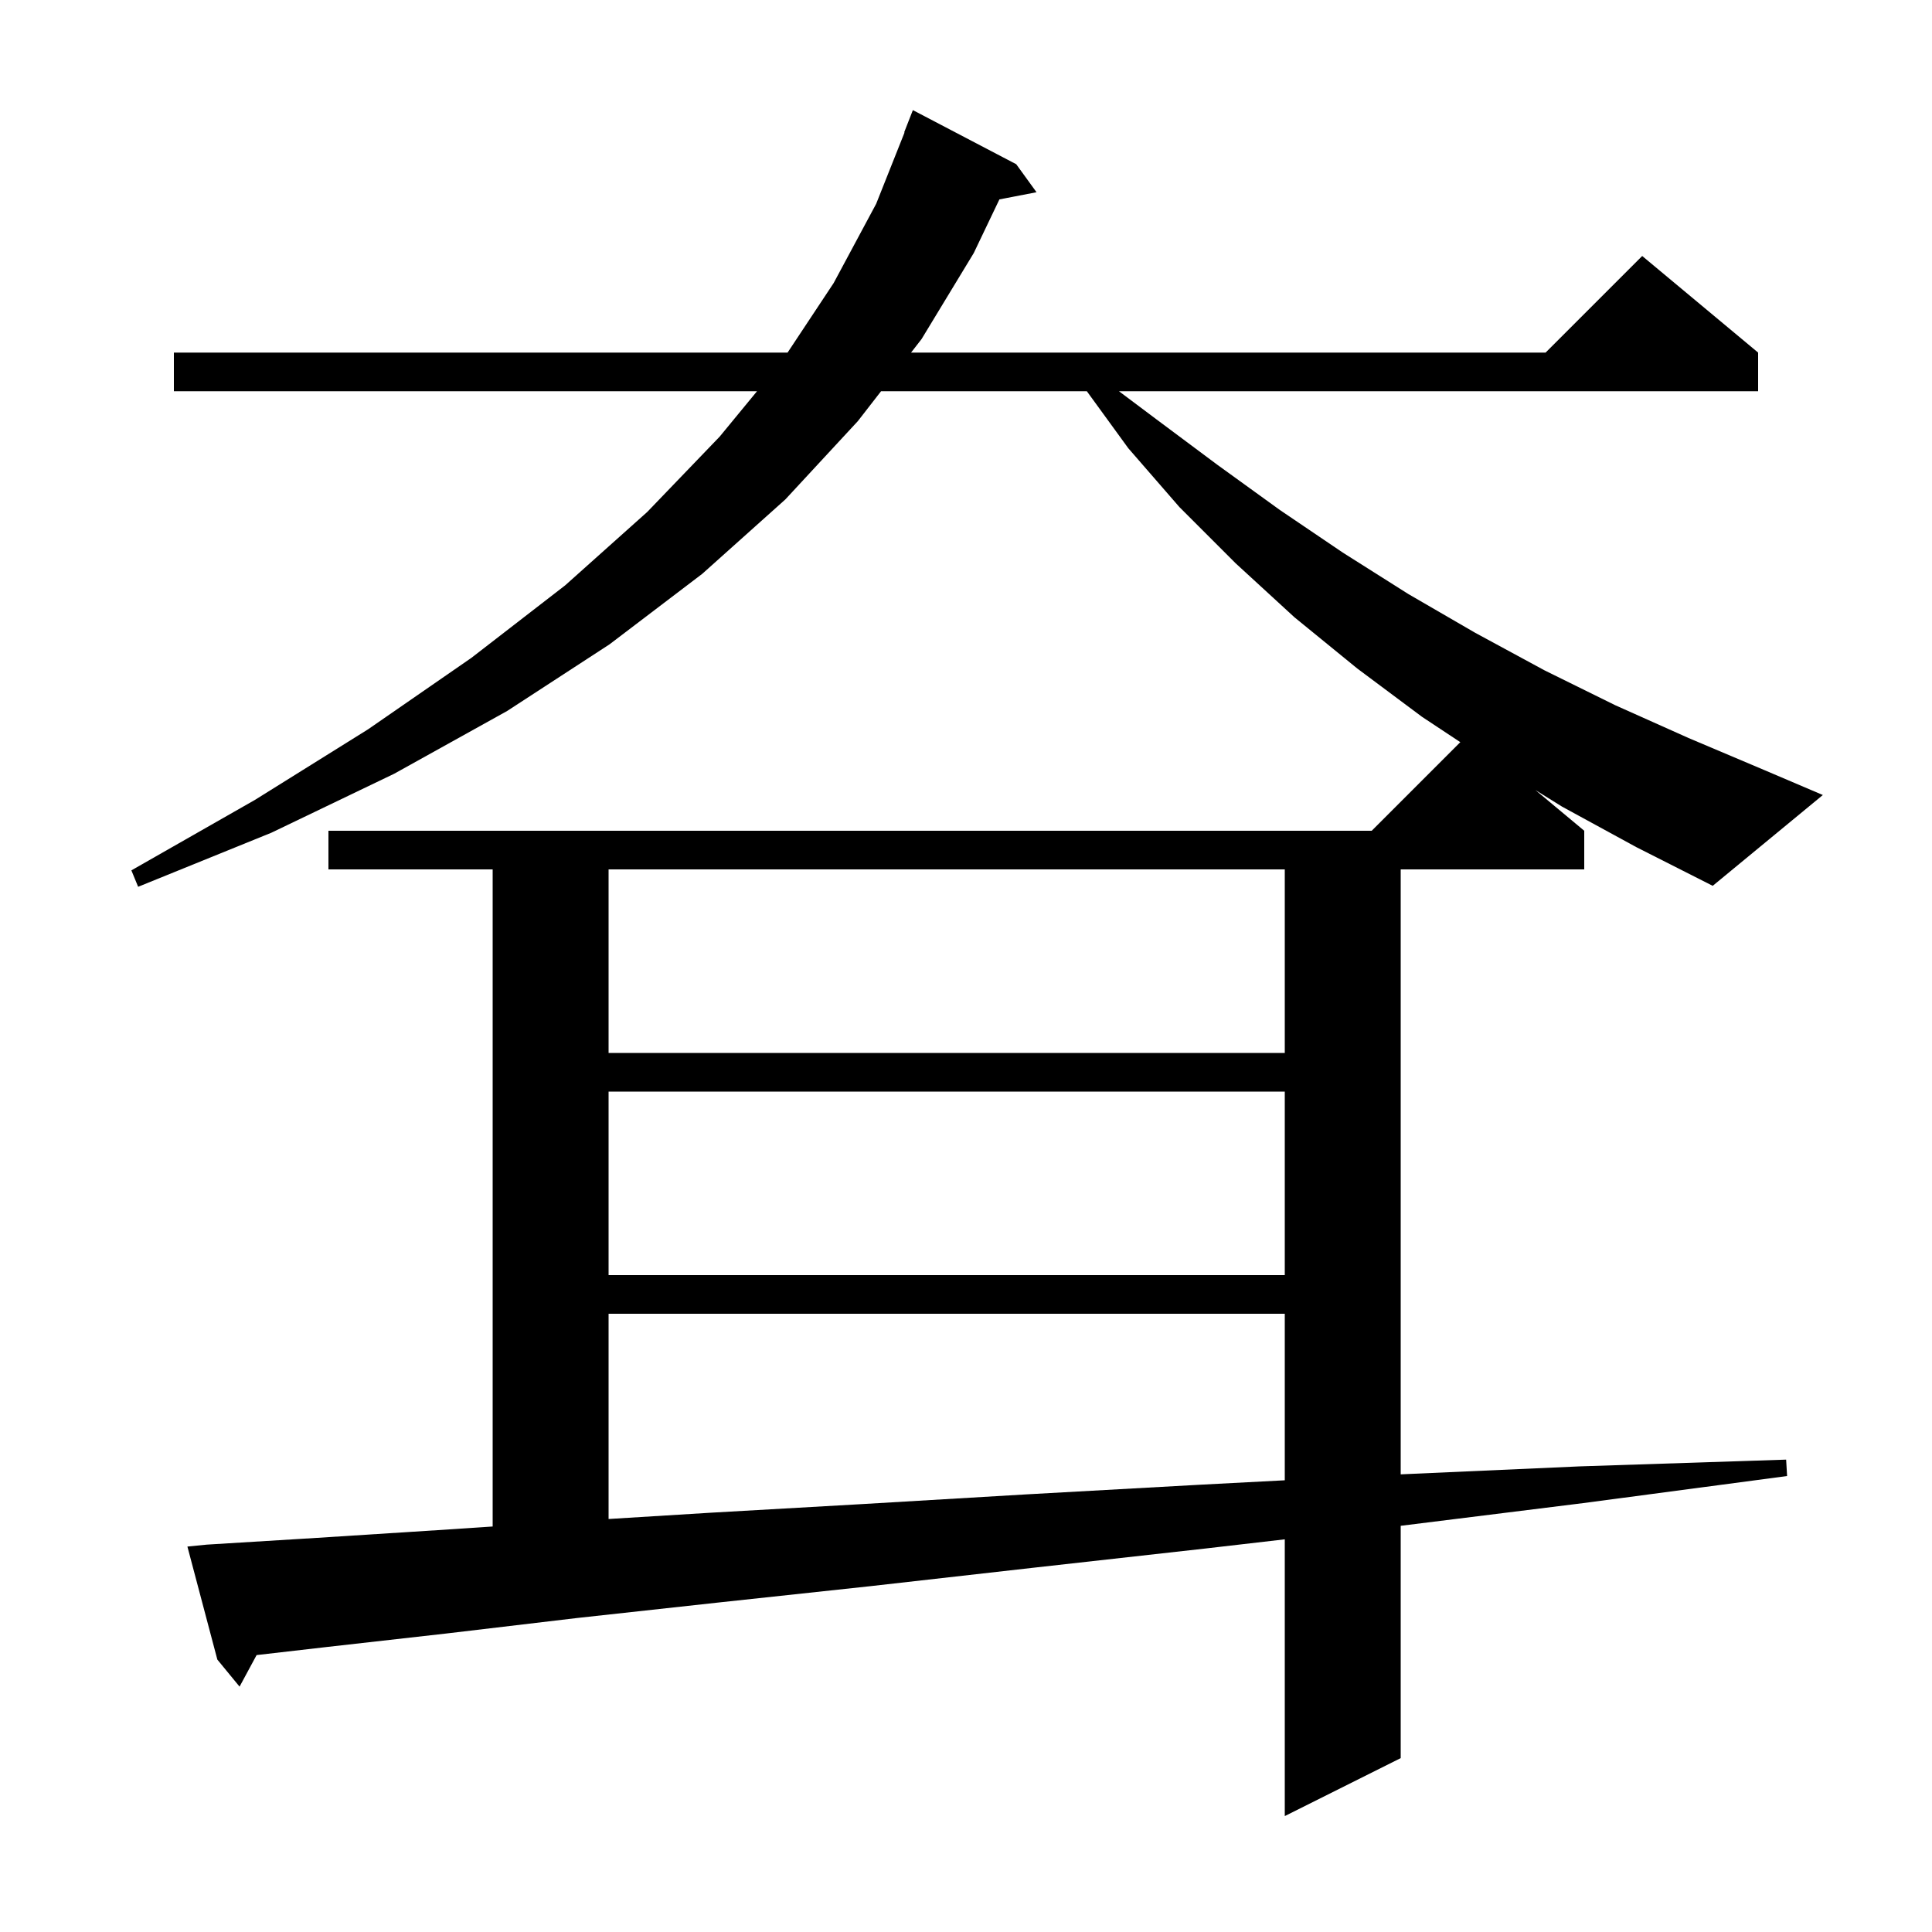 <svg xmlns="http://www.w3.org/2000/svg" xmlns:xlink="http://www.w3.org/1999/xlink" version="1.1" baseProfile="full" viewBox="0 0 200 200" width="200" height="200">
<g fill="black">
<path d="M 63.0 136.0 L 63.0 157.247 L 73.5 156.6 L 89.3 155.7 L 106.2 154.7 L 124.2 153.7 L 133.0 153.239 L 133.0 136.0 Z M 63.0 113.0 L 63.0 132.0 L 133.0 132.0 L 133.0 113.0 Z M 63.0 90.0 L 63.0 109.0 L 133.0 109.0 L 133.0 90.0 Z M 161.7 83.5 L 158.945 81.787 L 164.0 86.0 L 164.0 90.0 L 145.0 90.0 L 145.0 152.624 L 163.5 151.8 L 184.9 151.1 L 185.0 152.8 L 163.9 155.6 L 145.0 157.951 L 145.0 182.0 L 133.0 188.0 L 133.0 159.351 L 124.8 160.3 L 106.9 162.3 L 90.1 164.2 L 74.3 165.9 L 59.7 167.5 L 46.2 169.1 L 33.8 170.5 L 26.563 171.333 L 24.8 174.6 L 22.5 171.8 L 19.4 160.1 L 21.4 159.9 L 32.8 159.2 L 45.3 158.4 L 51.0 158.023 L 51.0 90.0 L 34.0 90.0 L 34.0 86.0 L 142.0 86.0 L 151.171 76.829 L 147.2 74.2 L 140.5 69.2 L 134.0 63.9 L 127.9 58.3 L 122.1 52.5 L 116.8 46.4 L 112.509 40.5 L 91.207 40.5 L 88.8 43.6 L 81.3 51.7 L 72.7 59.4 L 63.1 66.7 L 52.5 73.6 L 40.8 80.1 L 28.1 86.2 L 14.3 91.8 L 13.6 90.1 L 26.4 82.8 L 38.1 75.5 L 48.8 68.1 L 58.5 60.6 L 67.0 53.0 L 74.5 45.2 L 78.367 40.5 L 18.0 40.5 L 18.0 36.5 L 81.53 36.5 L 86.3 29.3 L 90.7 21.1 L 93.638 13.711 L 93.6 13.7 L 94.5 11.4 L 105.2 17.0 L 107.3 19.9 L 103.458 20.641 L 100.8 26.2 L 95.4 35.1 L 94.313 36.5 L 160.0 36.5 L 170.0 26.5 L 182.0 36.5 L 182.0 40.5 L 115.833 40.5 L 119.7 43.4 L 126.0 48.1 L 132.5 52.8 L 139.0 57.2 L 145.8 61.5 L 152.7 65.5 L 159.9 69.4 L 167.2 73.0 L 174.8 76.4 L 182.6 79.7 L 188.7 82.3 L 177.3 91.7 L 169.4 87.7 Z " />
</g>
</svg>
